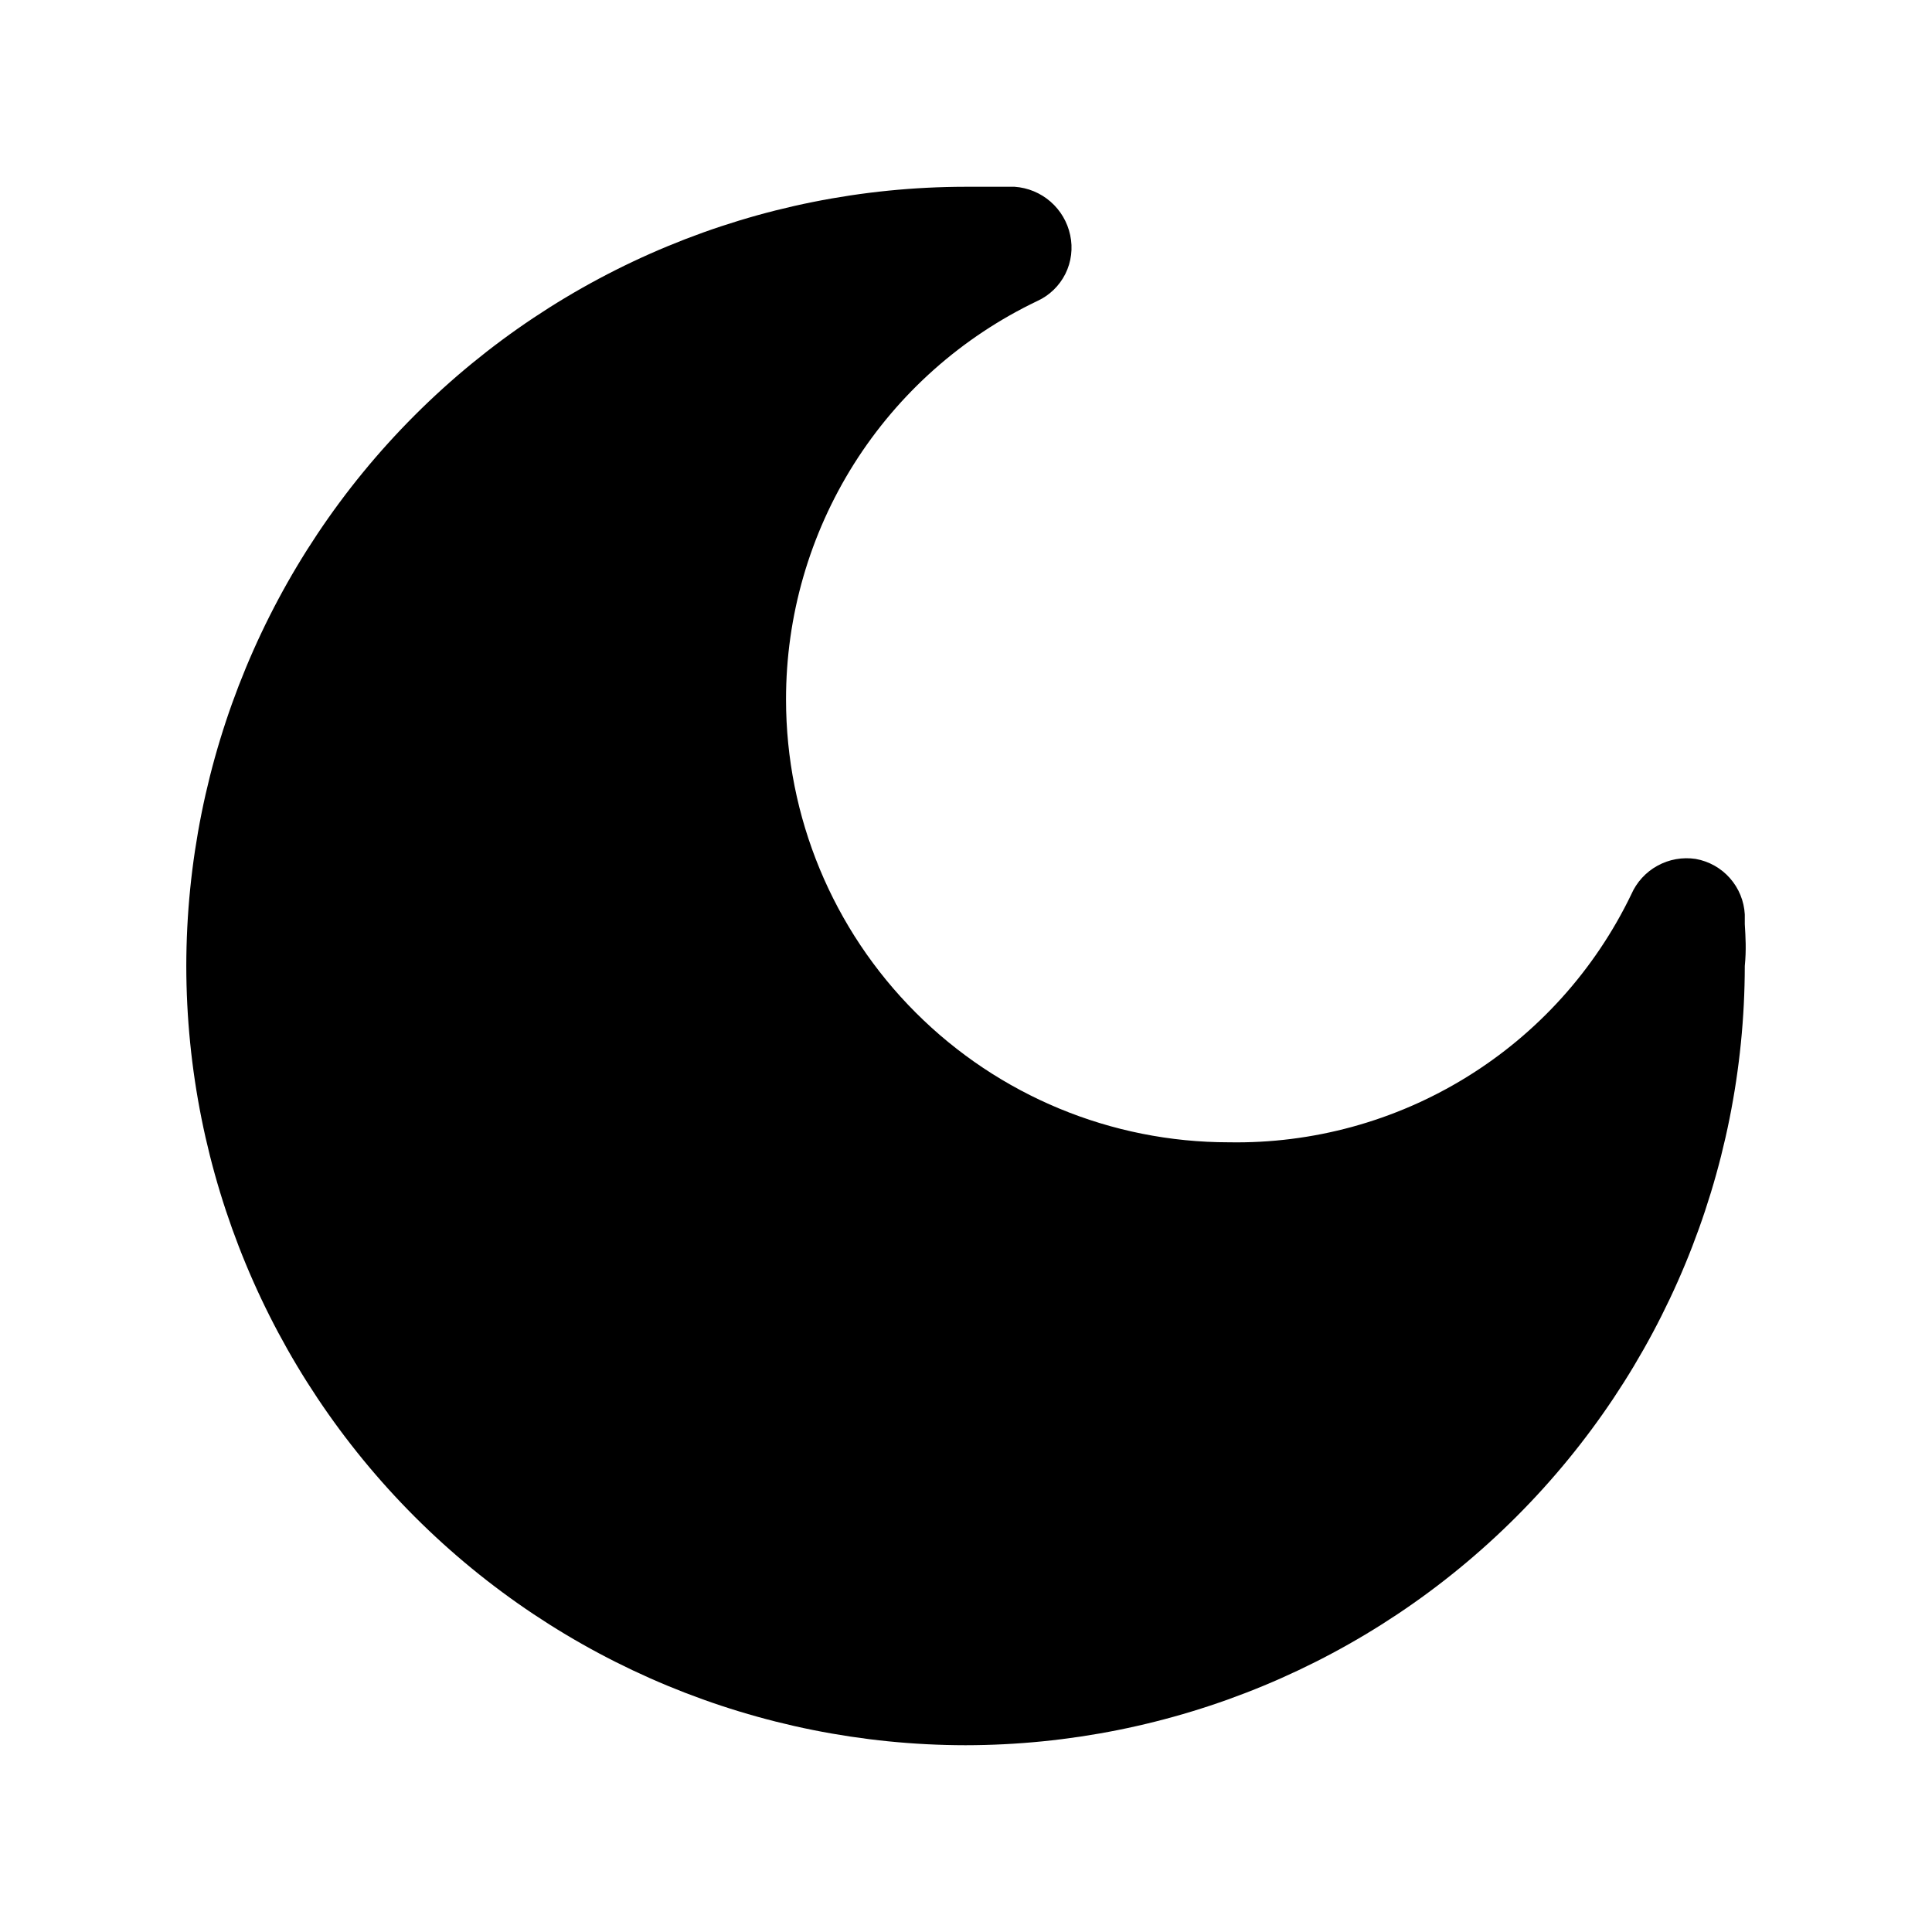 <svg viewBox="0 0 40 40">
<path d="M36.124 19.133V18.933C36.109 18.655 36.001 18.39 35.816 18.181C35.632 17.972 35.382 17.832 35.107 17.783C34.835 17.742 34.557 17.791 34.316 17.924C34.075 18.056 33.884 18.265 33.774 18.517C33.021 20.08 31.836 21.395 30.359 22.304C28.882 23.214 27.175 23.681 25.44 23.65C23.009 23.65 20.678 22.684 18.959 20.965C17.239 19.246 16.274 16.915 16.274 14.483C16.272 12.757 16.76 11.066 17.68 9.606C18.601 8.146 19.916 6.977 21.474 6.233C21.727 6.118 21.932 5.919 22.057 5.671C22.181 5.422 22.216 5.138 22.157 4.867C22.1 4.598 21.957 4.355 21.749 4.174C21.542 3.994 21.281 3.886 21.007 3.867H20.824H19.99C15.713 3.871 11.612 5.572 8.587 8.597C5.563 11.621 3.861 15.723 3.857 20C3.861 24.277 5.563 28.378 8.587 31.403C11.612 34.428 15.713 36.129 19.99 36.133C24.268 36.129 28.369 34.428 31.393 31.403C34.418 28.378 36.119 24.277 36.124 20C36.157 19.667 36.14 19.4 36.124 19.133Z" fill="currentColor"/>
</svg>
